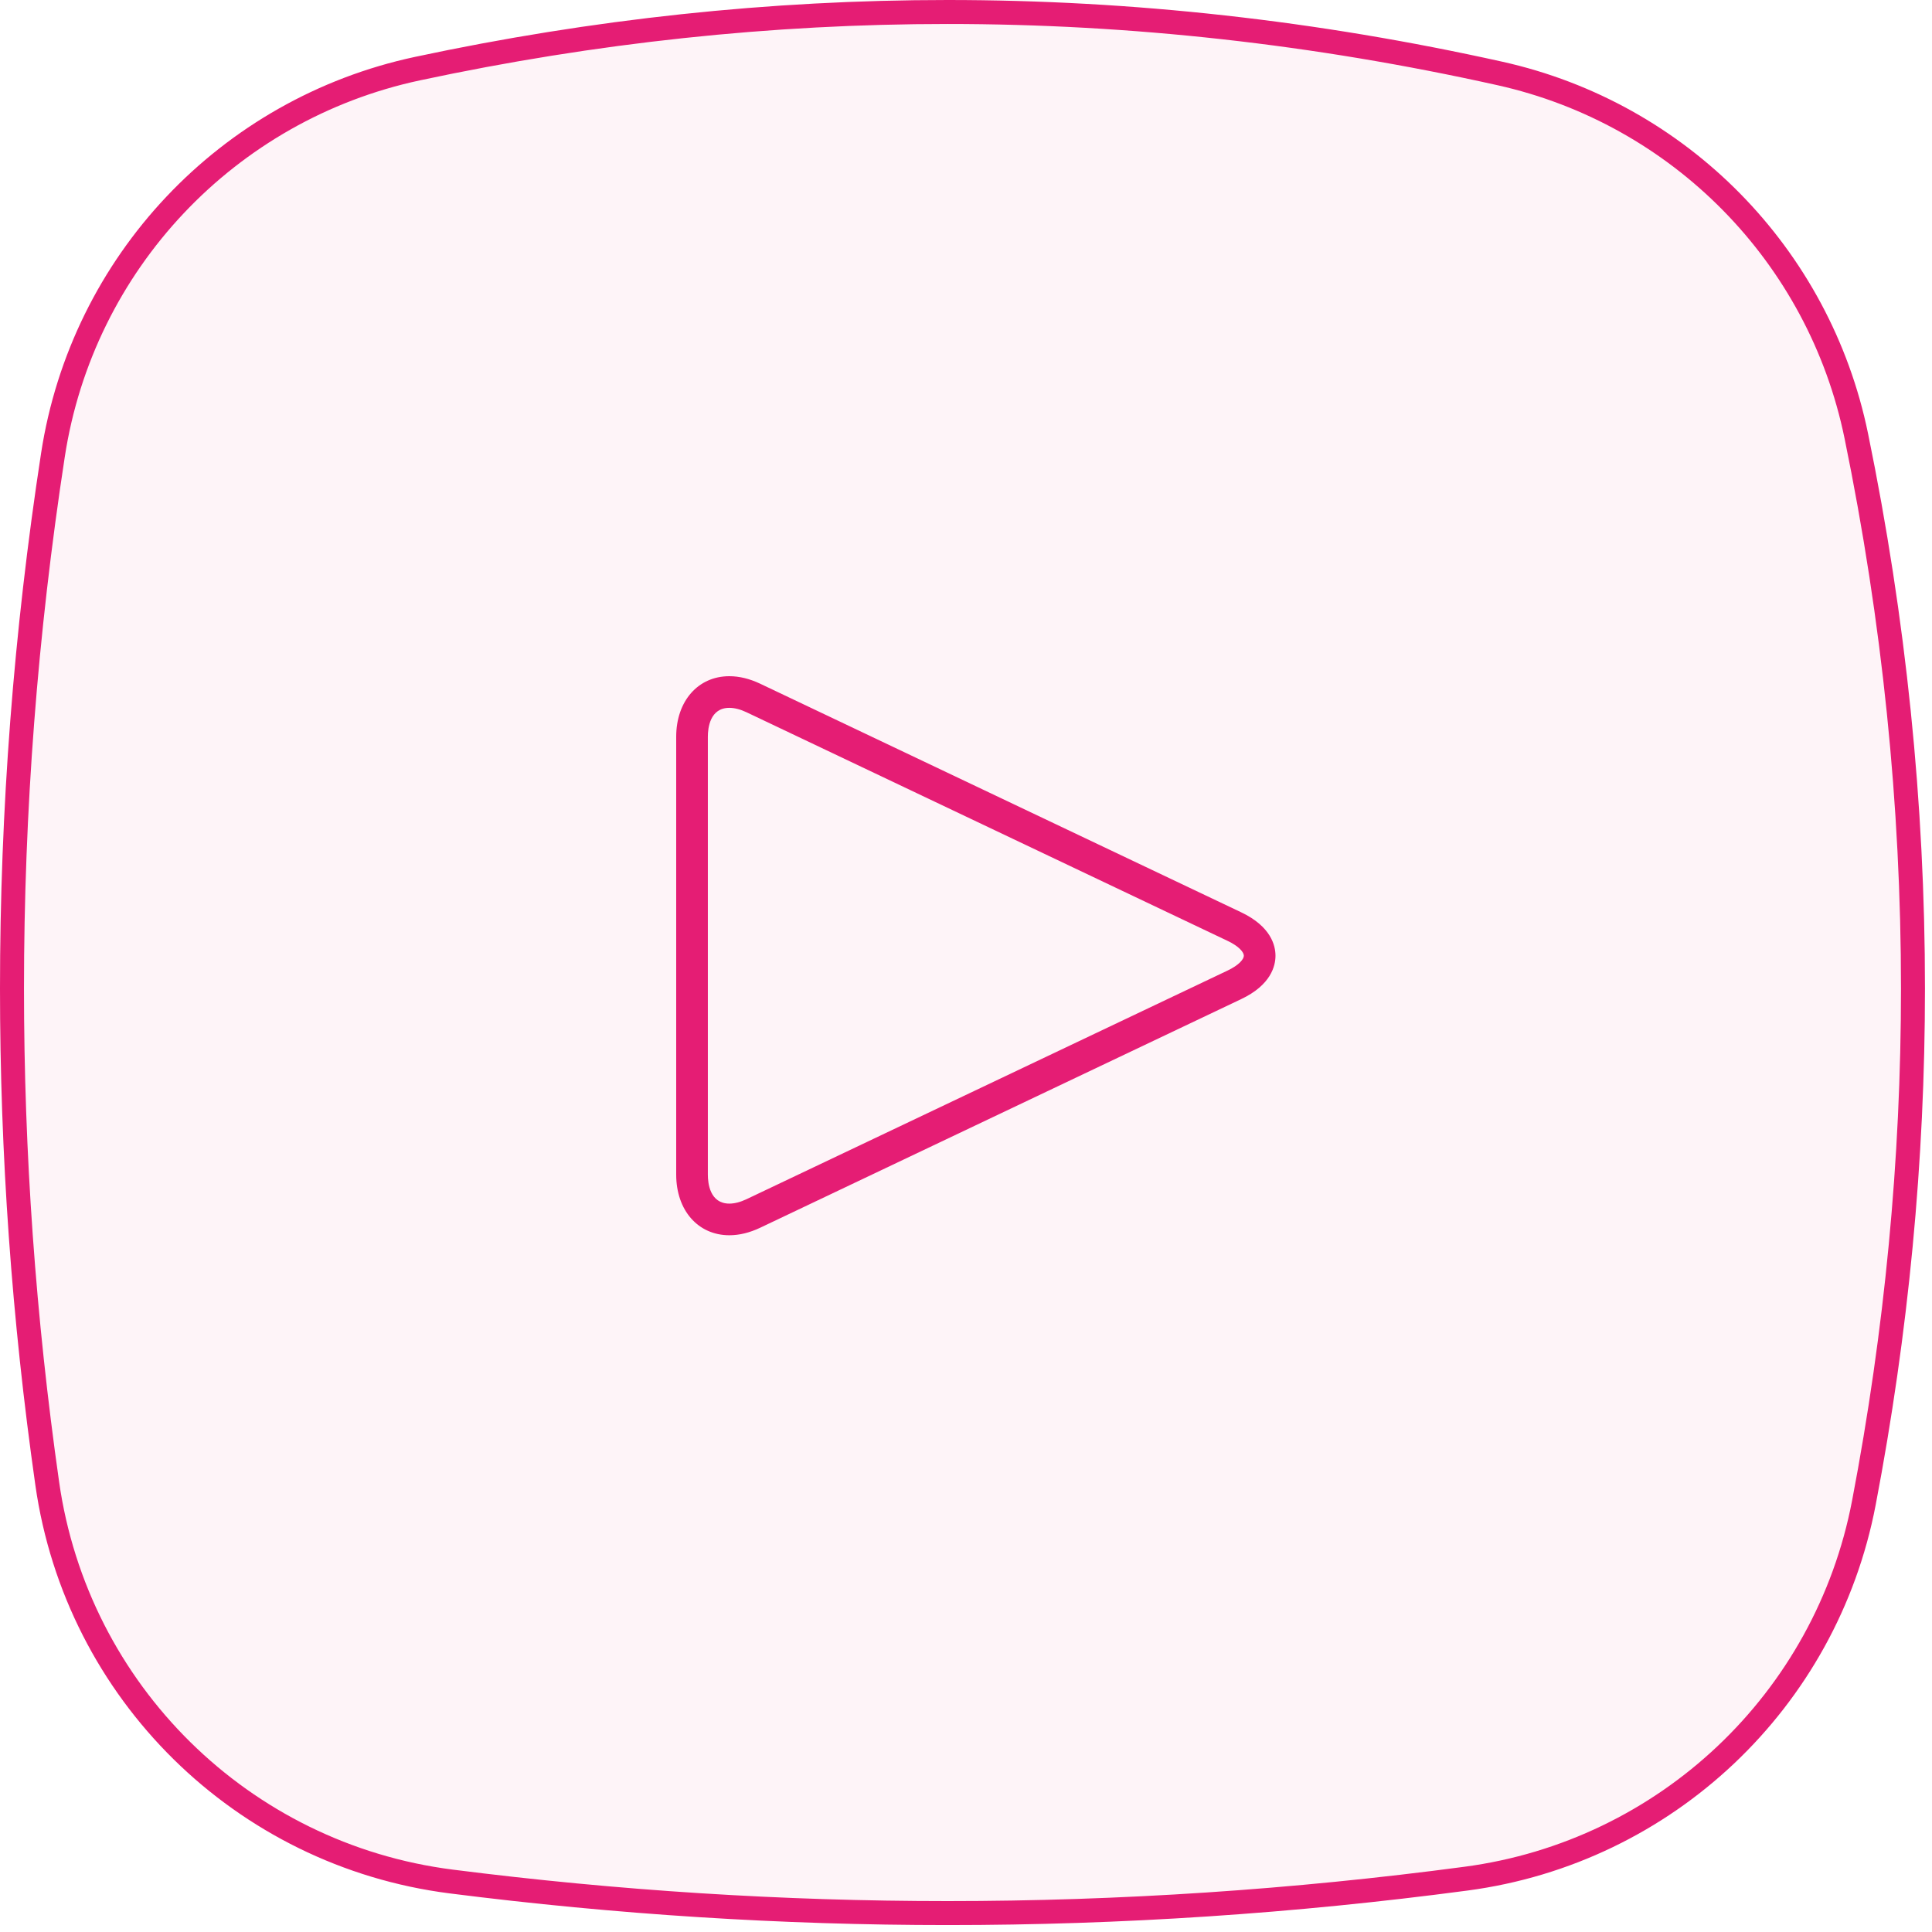 <?xml version="1.0" encoding="UTF-8"?>
<svg width="58px" height="58px" viewBox="0 0 58 58" version="1.1" xmlns="http://www.w3.org/2000/svg" xmlns:xlink="http://www.w3.org/1999/xlink">
    <!-- Generator: sketchtool 53.2 (72643) - https://sketchapp.com -->
    <title>F02922E2-104D-46CB-B813-492FFC1DF2F3</title>
    <desc>Created with sketchtool.</desc>
    <g id="01.-Home" stroke="none" stroke-width="1" fill="none" fill-rule="evenodd">
        <g id="SVG" transform="translate(-497, -1049)" fill="#E51D74" fill-rule="nonzero">
            <g id="fVideos" transform="translate(497, 1049)">
                <path d="M12.533,2.06 C6.829,3.279 2.473,7.897 1.589,13.661 C0.769,19 0.36,24.338 0.36,29.676 C0.36,34.629 0.712,39.582 1.418,44.535 C2.308,50.794 7.273,55.686 13.545,56.484 C18.513,57.116 23.481,57.432 28.449,57.432 C33.637,57.432 38.826,57.088 44.014,56.398 C50.009,55.601 54.82,51.055 55.955,45.114 C56.938,39.968 57.429,34.822 57.429,29.676 C57.429,24.146 56.862,18.616 55.727,13.086 C54.614,7.666 50.423,3.405 45.022,2.204 C39.497,0.975 33.973,0.36 28.449,0.36 C23.144,0.36 17.839,0.927 12.533,2.06 Z" id="Rectangle" stroke="#E51D74" stroke-width="0.72" fill-opacity="0.05"></path>
                <path d="M21.896,37.083 C20.956,37.083 20.3,36.335 20.3,35.263 L20.3,22.118 C20.3,21.048 20.956,20.3 21.895,20.3 C22.194,20.3 22.506,20.376 22.82,20.525 L37.259,27.387 C38.158,27.814 38.291,28.387 38.291,28.692 C38.291,28.996 38.157,29.57 37.259,29.995 L22.82,36.858 C22.506,37.007 22.195,37.083 21.896,37.083 Z M21.895,21.25 C21.313,21.25 21.25,21.857 21.25,22.118 L21.25,35.263 C21.25,35.525 21.313,36.133 21.896,36.133 C22.053,36.133 22.227,36.088 22.412,36 L36.852,29.137 C37.19,28.977 37.341,28.798 37.341,28.691 C37.341,28.584 37.19,28.405 36.852,28.245 L22.412,21.383 C22.227,21.295 22.052,21.25 21.895,21.25 Z" id="Shape-Copy"></path>
            </g>
        </g>
    </g>
</svg>